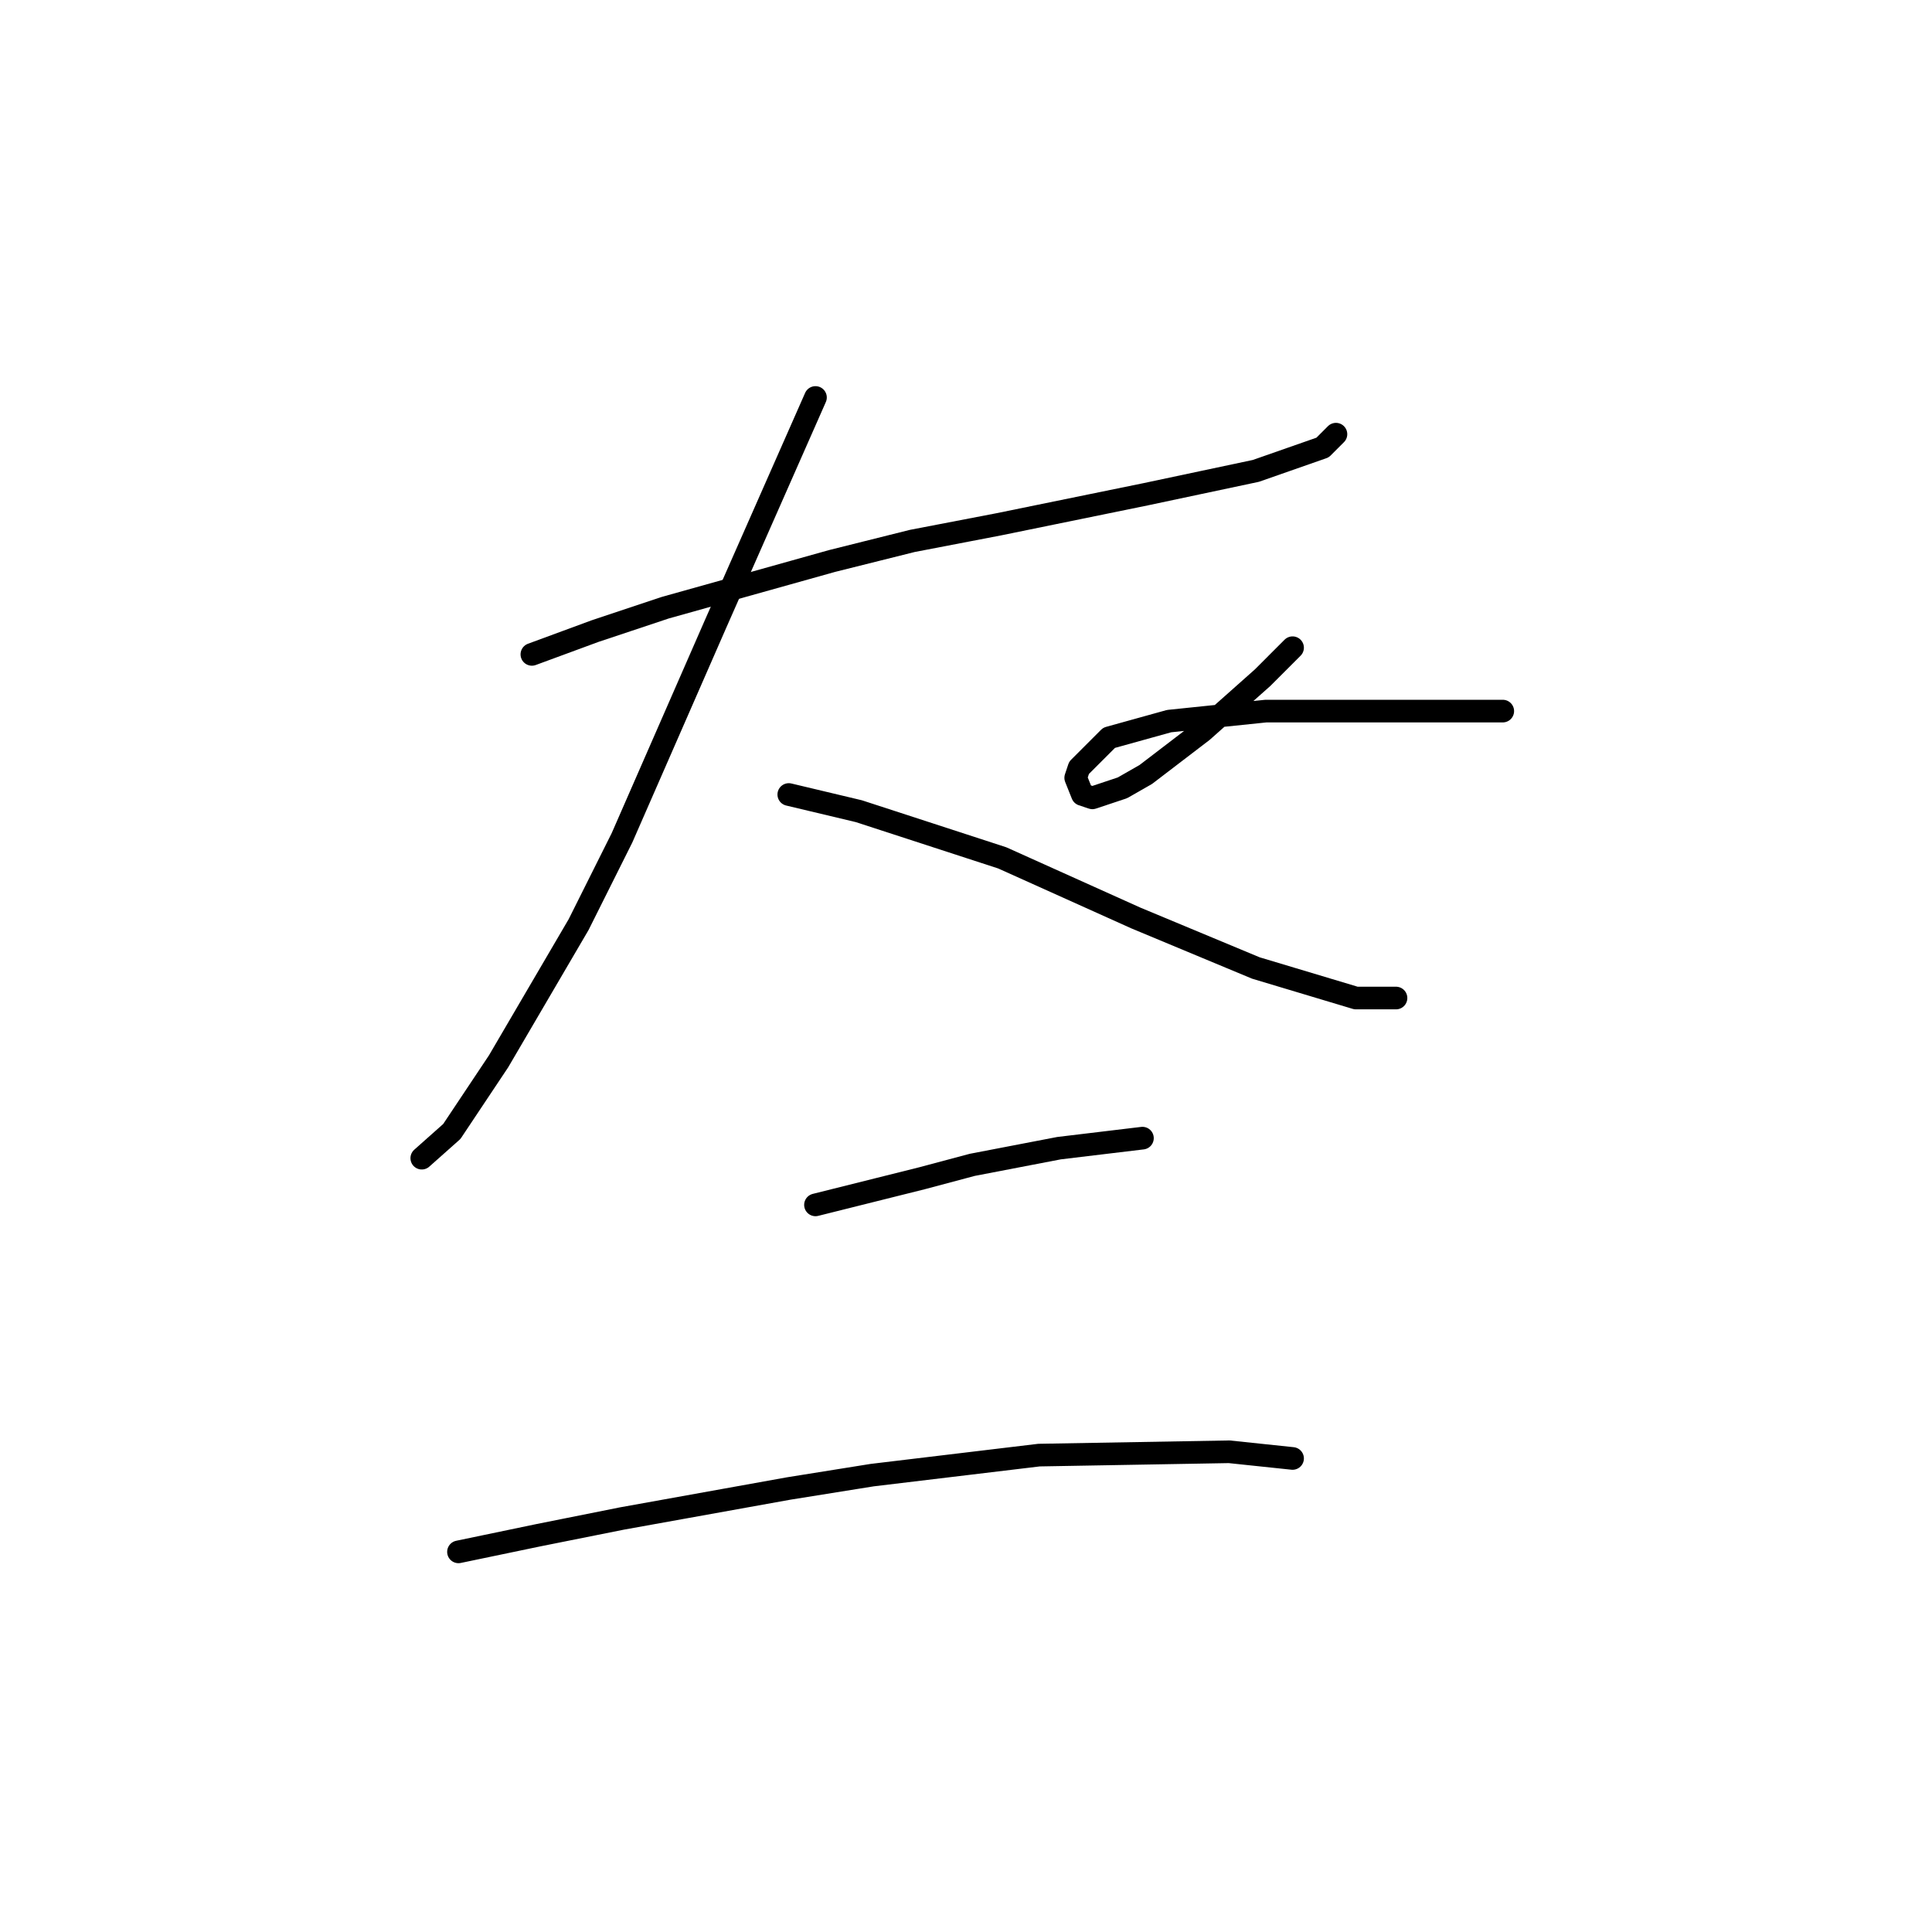 <?xml version="1.0" standalone="no"?>
    <svg width="256" height="256" xmlns="http://www.w3.org/2000/svg" version="1.1">
    <polyline stroke="black" stroke-width="3" stroke-linecap="round" fill="transparent" stroke-linejoin="round" points="70.477 86.709 78.877 83.614 88.161 80.52 110.265 74.331 120.875 71.678 132.369 69.468 151.821 65.489 166.41 62.394 175.252 59.3 177.02 57.531 177.02 57.531 " />
        <polyline stroke="black" stroke-width="3" stroke-linecap="round" fill="transparent" stroke-linejoin="round" points="108.055 52.668 101.423 67.699 94.792 82.73 82.414 111.024 76.667 122.518 66.056 140.644 59.867 149.927 55.888 153.464 55.888 153.464 " />
        <polyline stroke="black" stroke-width="3" stroke-linecap="round" fill="transparent" stroke-linejoin="round" points="104.518 105.277 113.802 107.487 132.811 113.676 150.495 121.634 166.41 128.265 179.673 132.244 184.978 132.244 184.978 132.244 " />
        <polyline stroke="black" stroke-width="3" stroke-linecap="round" fill="transparent" stroke-linejoin="round" points="171.273 85.825 167.294 89.804 163.315 93.34 159.337 96.877 151.821 102.624 148.727 104.392 144.748 105.719 143.422 105.277 142.537 103.066 142.979 101.74 146.958 97.761 154.916 95.551 167.736 94.224 180.999 94.224 194.704 94.224 199.124 94.224 199.124 94.224 " />
        <polyline stroke="black" stroke-width="3" stroke-linecap="round" fill="transparent" stroke-linejoin="round" points="108.055 159.653 115.128 157.885 122.201 156.117 128.833 154.348 140.327 152.138 151.379 150.811 151.379 150.811 " />
        <polyline stroke="black" stroke-width="3" stroke-linecap="round" fill="transparent" stroke-linejoin="round" points="60.751 205.63 71.362 203.42 82.414 201.209 104.518 197.231 115.57 195.462 137.674 192.81 162.873 192.368 171.273 193.252 171.273 193.252 " />
        </svg>